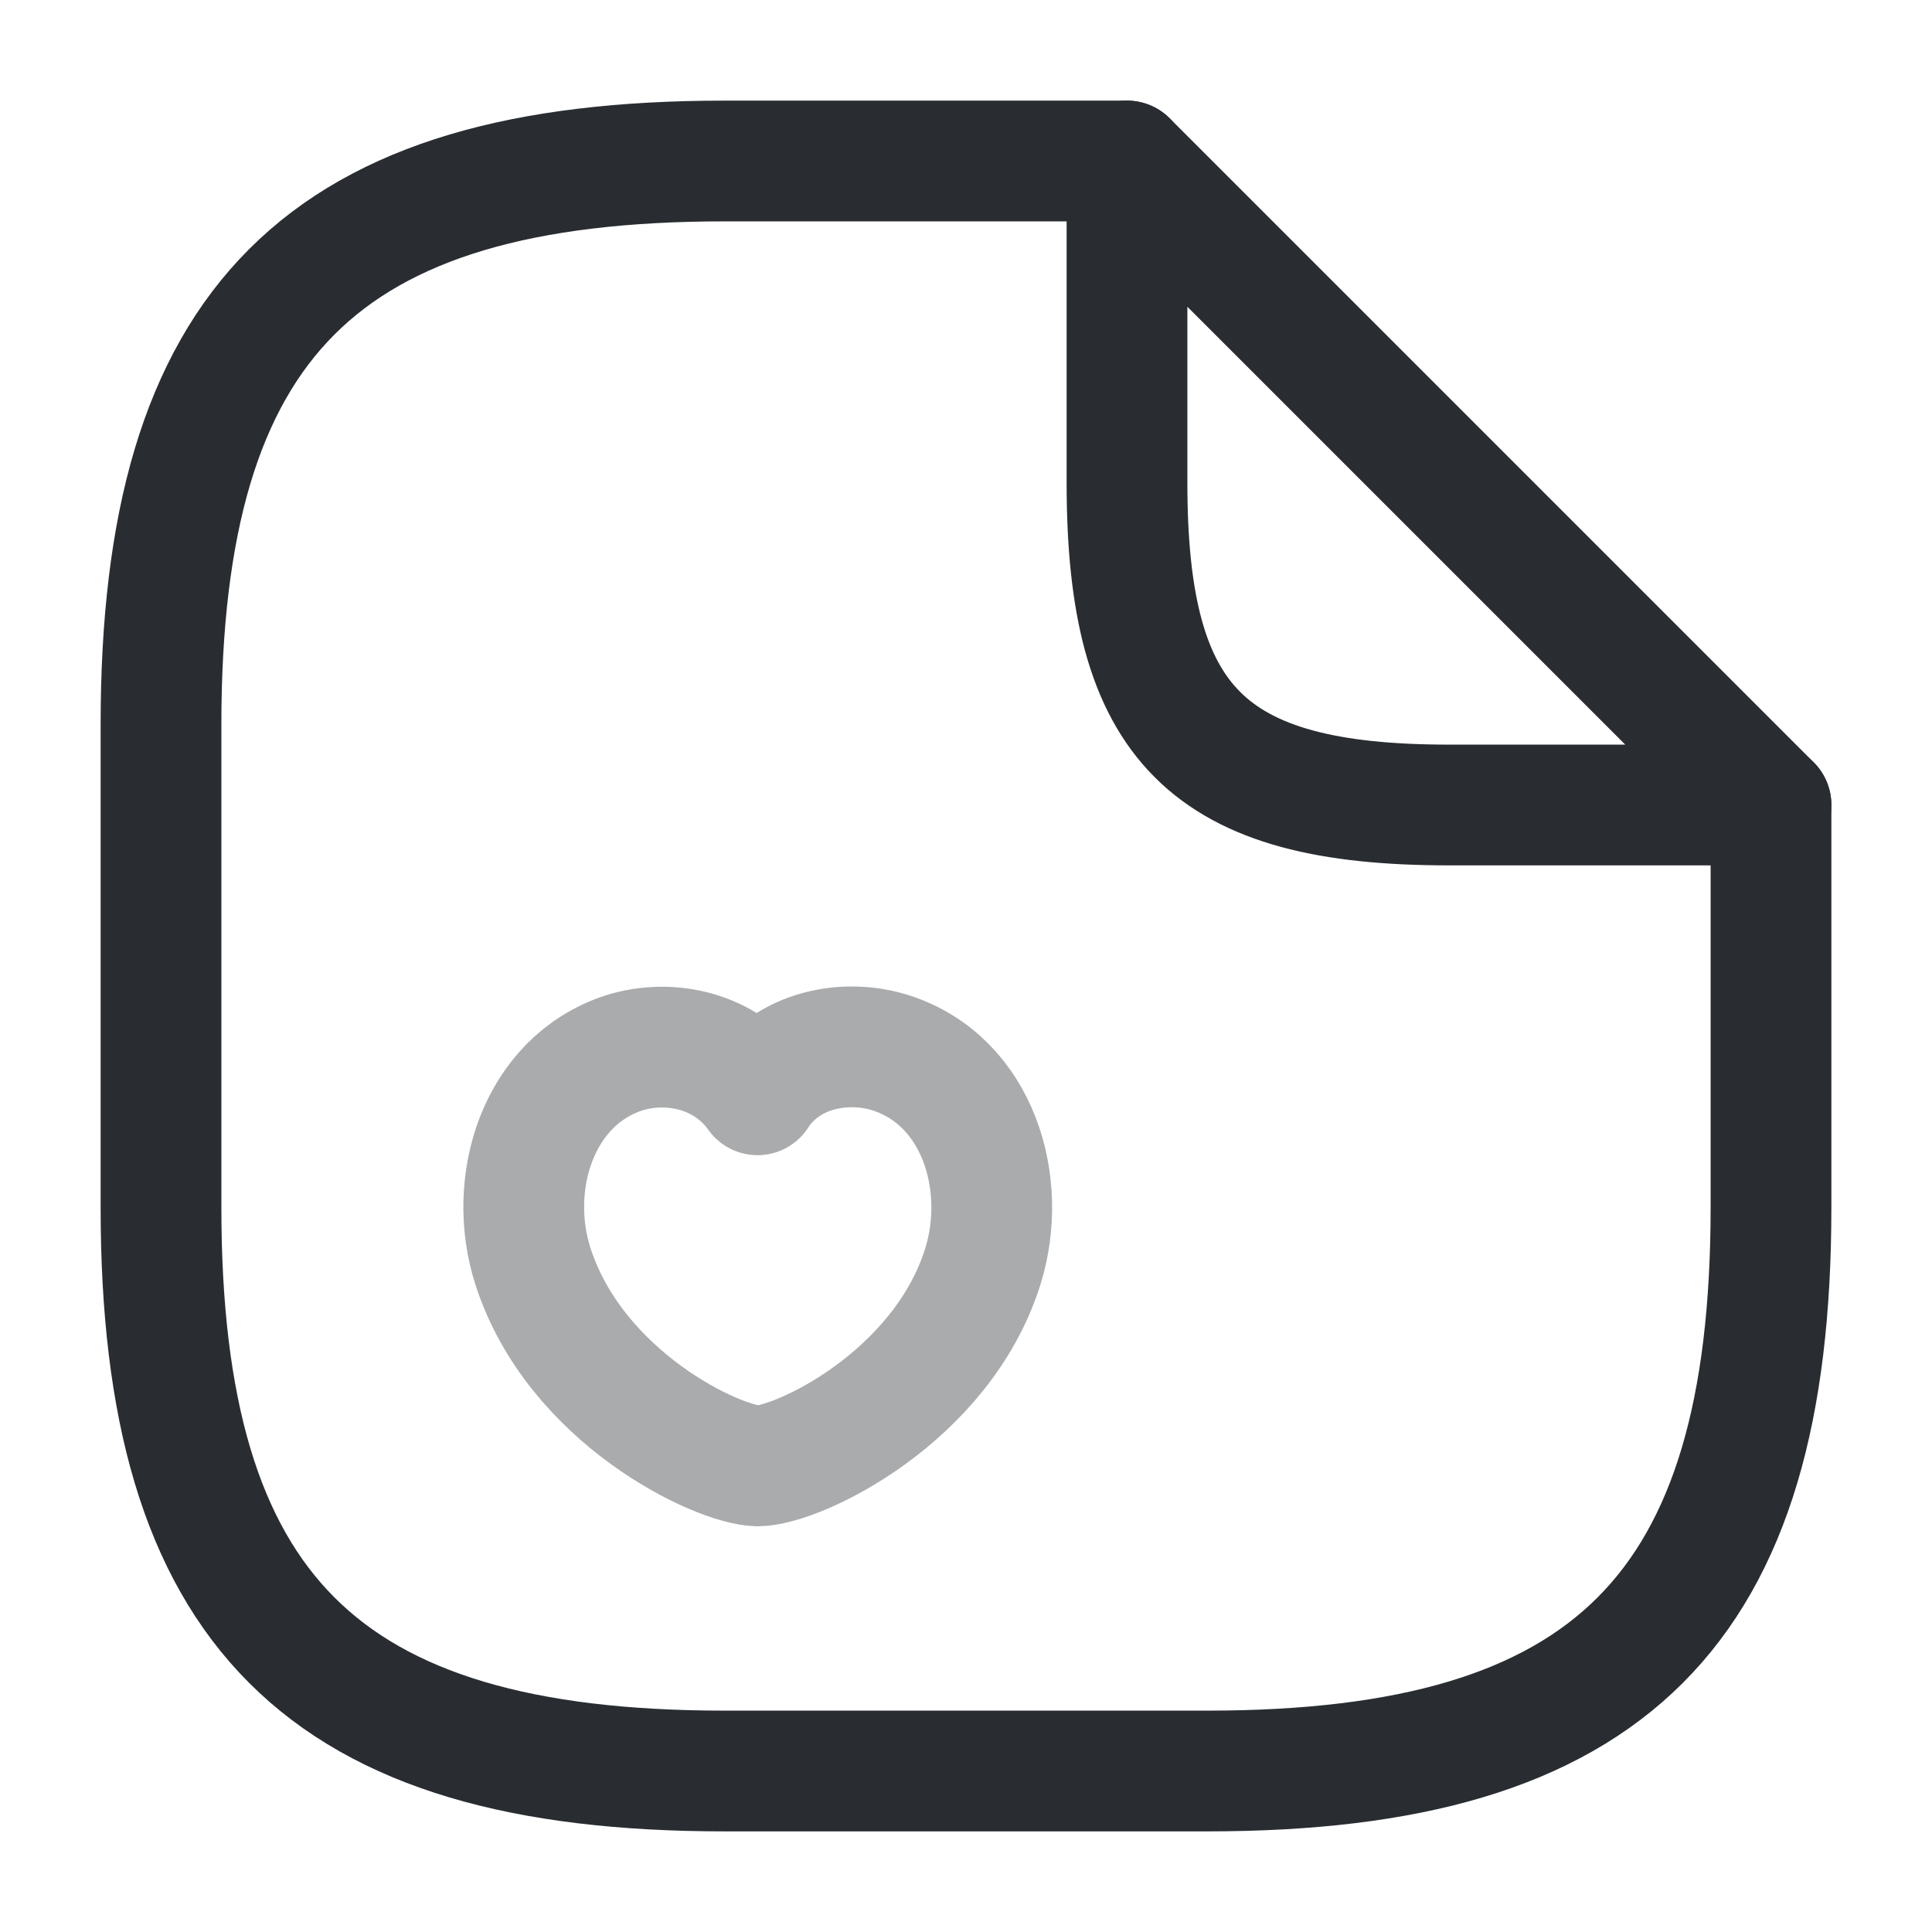 <svg width="24" height="24" fill="none" xmlns="http://www.w3.org/2000/svg"><path d="M22 10v5c0 5-2 7-7 7H9c-5 0-7-2-7-7V9c0-5 2-7 7-7h5" stroke="#292D32" stroke-width="1.5" stroke-linecap="round" stroke-linejoin="round"/><path d="M22 10h-4c-3 0-4-1-4-4V2l8 8Z" stroke="#292D32" stroke-width="1.5" stroke-linecap="round" stroke-linejoin="round"/><path opacity=".4" d="M6.62 15.73c-.33-1.03.06-2.3 1.13-2.65.57-.18 1.27-.03 1.66.52.37-.57 1.1-.7 1.66-.52 1.08.35 1.46 1.62 1.14 2.65-.51 1.63-2.3 2.48-2.8 2.48-.49-.01-2.26-.84-2.79-2.48Z" stroke="#292D32" stroke-width="1.5" stroke-linecap="round" stroke-linejoin="round"/></svg>
